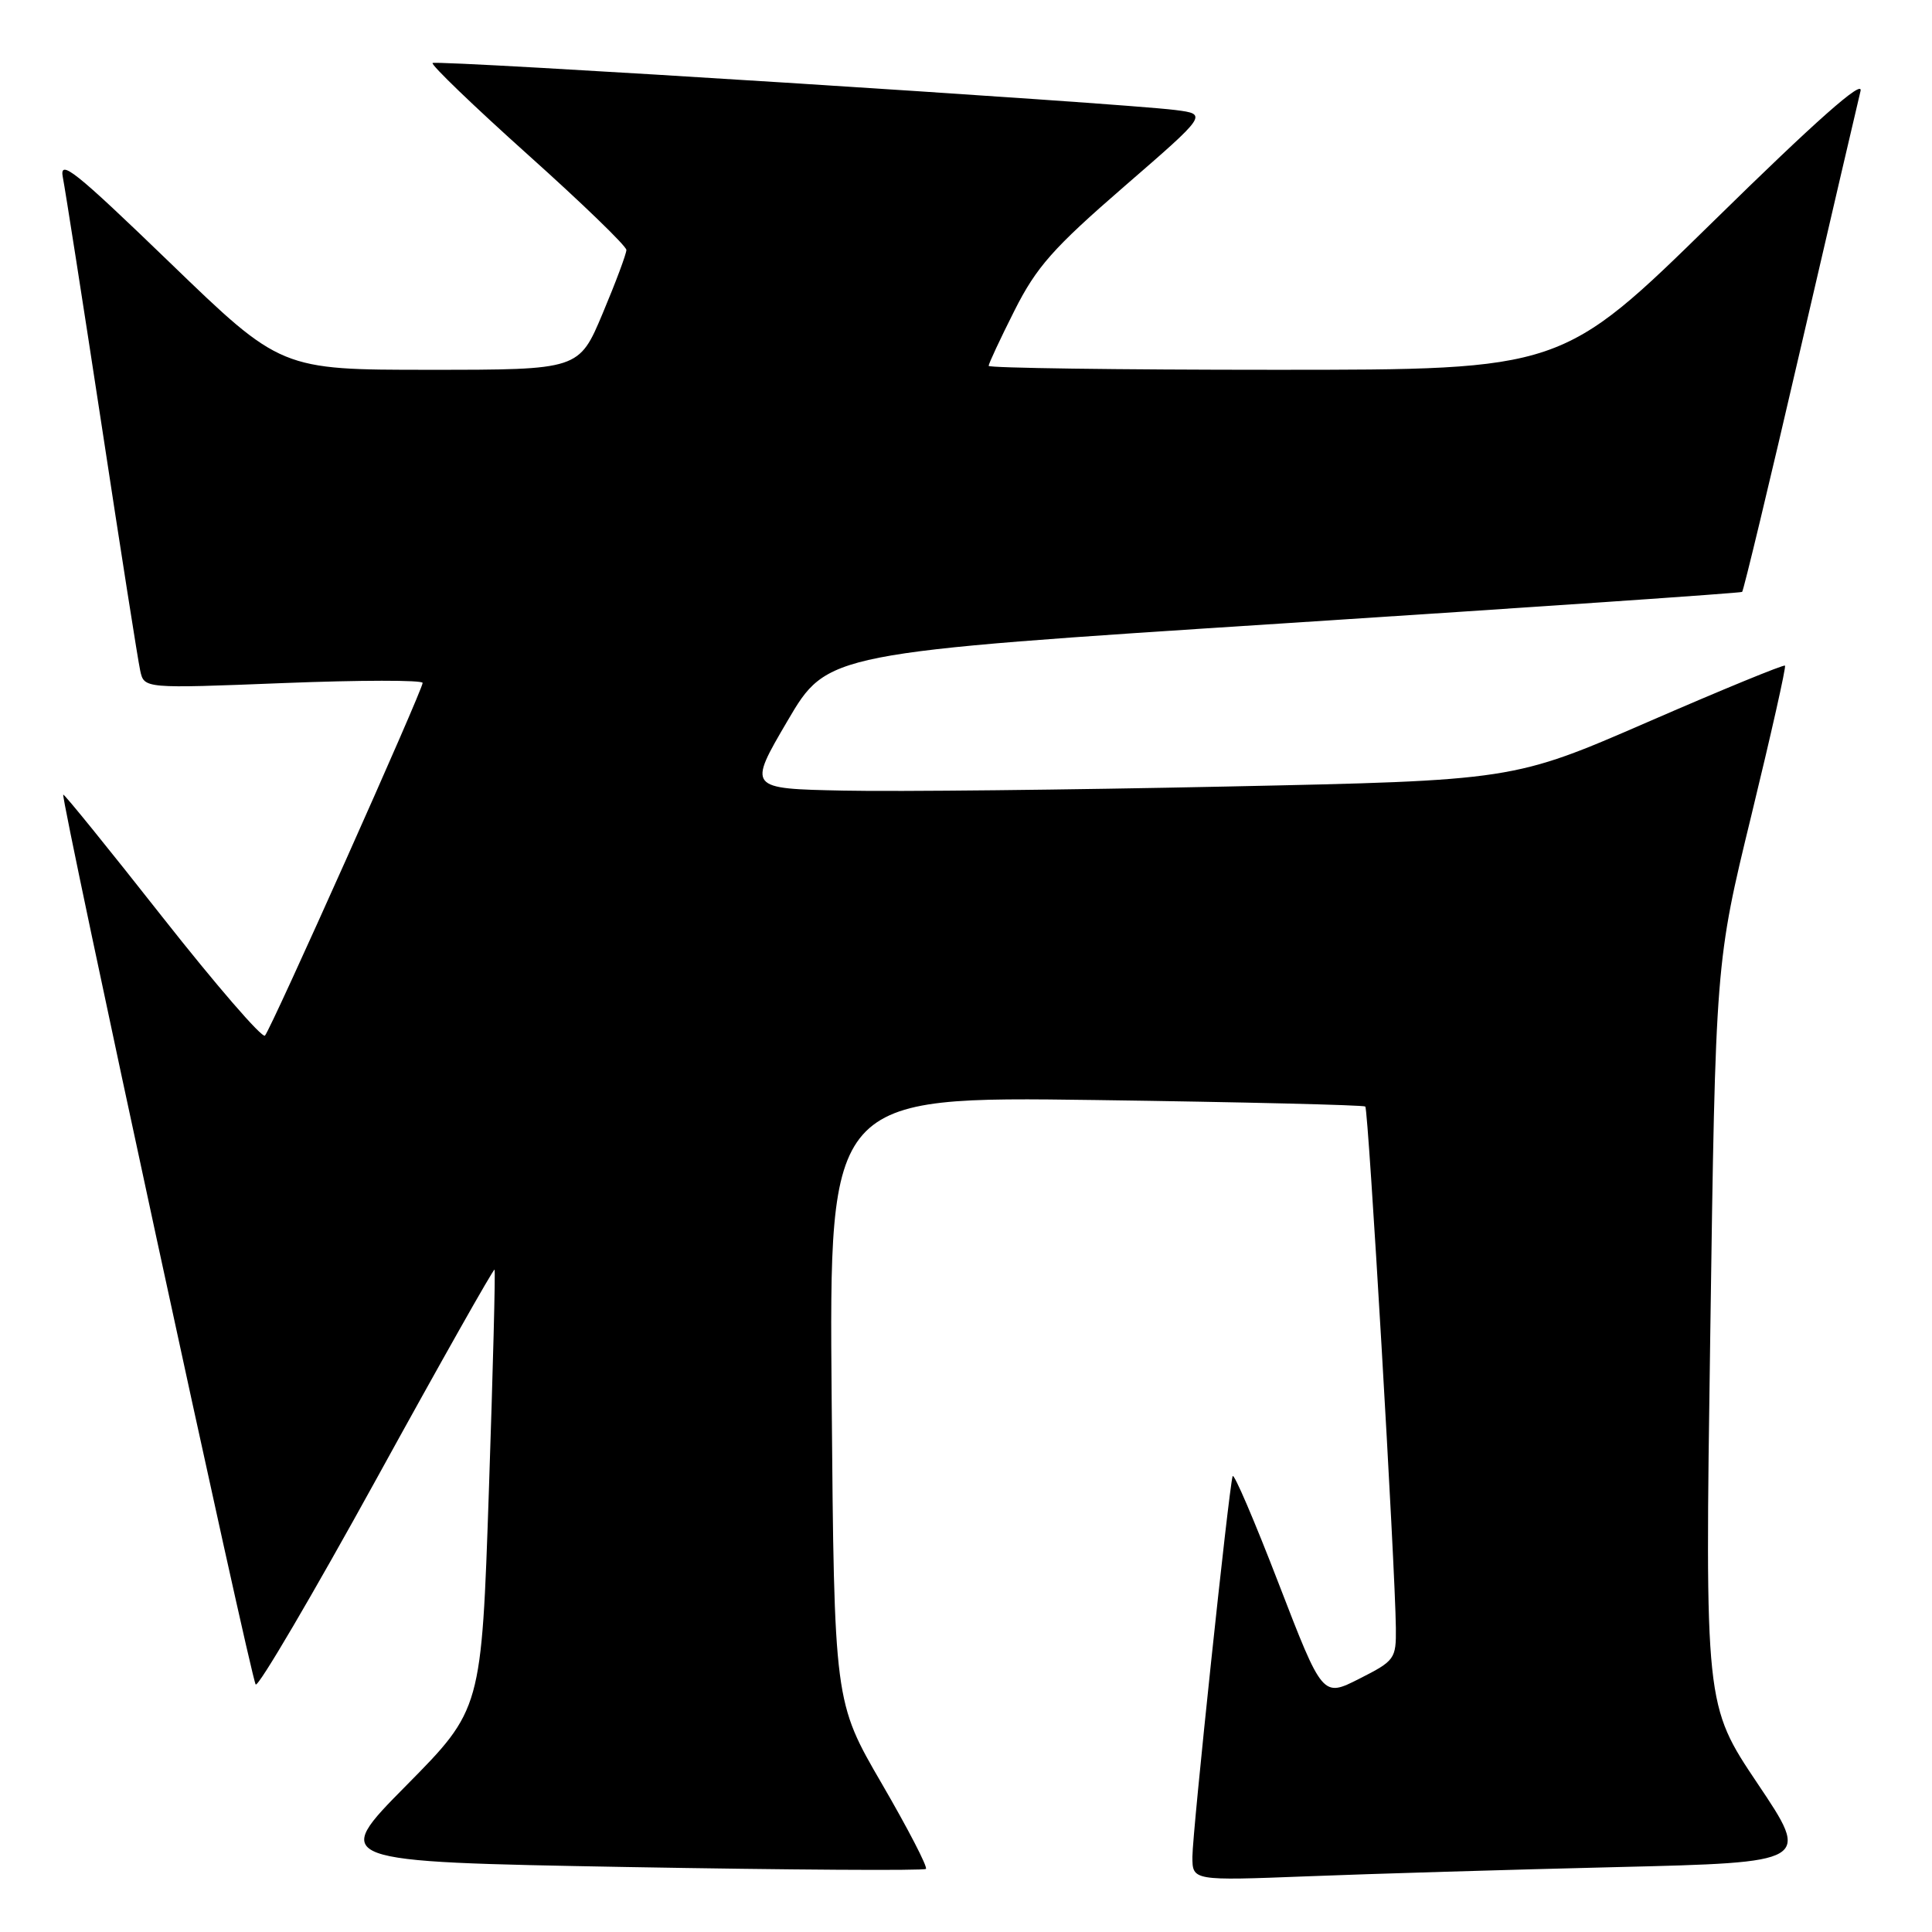 <?xml version="1.0" encoding="UTF-8" standalone="no"?>
<!DOCTYPE svg PUBLIC "-//W3C//DTD SVG 1.1//EN" "http://www.w3.org/Graphics/SVG/1.1/DTD/svg11.dtd" >
<svg xmlns="http://www.w3.org/2000/svg" xmlns:xlink="http://www.w3.org/1999/xlink" version="1.1" viewBox="0 0 256 256">
 <g >
 <path fill="currentColor"
d=" M 214.20 247.40 C 239.90 246.78 239.90 246.78 232.90 236.35 C 225.91 225.93 225.91 225.93 226.62 176.73 C 227.32 127.53 227.32 127.53 232.07 108.02 C 234.68 97.28 236.69 88.36 236.52 88.20 C 236.36 88.03 228.19 91.38 218.36 95.66 C 200.50 103.42 200.50 103.42 162.50 104.22 C 141.60 104.66 118.78 104.91 111.79 104.76 C 99.08 104.50 99.08 104.50 104.36 95.50 C 109.64 86.50 109.64 86.50 170.07 82.60 C 203.31 80.45 230.65 78.58 230.84 78.43 C 231.03 78.28 234.50 63.83 238.55 46.33 C 242.61 28.82 246.20 13.40 246.53 12.06 C 246.94 10.40 240.61 16.00 227.05 29.31 C 206.96 49.00 206.96 49.00 168.98 49.00 C 148.09 49.00 131.00 48.76 131.00 48.48 C 131.00 48.19 132.54 44.89 134.43 41.14 C 137.34 35.37 139.54 32.88 148.94 24.73 C 160.02 15.13 160.02 15.13 155.76 14.58 C 148.36 13.64 57.77 7.90 57.32 8.35 C 57.08 8.58 62.76 14.05 69.94 20.49 C 77.13 26.93 83.00 32.61 83.00 33.12 C 83.00 33.63 81.59 37.41 79.86 41.52 C 76.72 49.00 76.72 49.00 56.97 49.00 C 37.21 49.00 37.21 49.00 22.48 34.77 C 9.86 22.59 7.83 20.97 8.33 23.52 C 8.65 25.16 10.97 40.00 13.49 56.50 C 16.00 73.00 18.29 87.57 18.58 88.87 C 19.10 91.24 19.10 91.24 37.55 90.51 C 47.70 90.11 56.00 90.10 56.00 90.49 C 56.00 91.44 35.95 136.30 35.11 137.22 C 34.75 137.62 28.64 130.55 21.52 121.51 C 14.41 112.47 8.50 105.18 8.38 105.29 C 8.00 105.69 33.26 222.50 33.88 223.20 C 34.22 223.59 41.43 211.31 49.90 195.93 C 58.36 180.54 65.40 168.08 65.53 168.23 C 65.66 168.38 65.32 181.55 64.78 197.50 C 63.80 226.50 63.80 226.50 53.83 236.59 C 43.85 246.68 43.85 246.68 83.05 247.39 C 104.60 247.77 122.45 247.89 122.69 247.64 C 122.94 247.39 120.31 242.31 116.84 236.34 C 110.54 225.50 110.54 225.50 110.20 185.39 C 109.86 145.28 109.86 145.28 145.18 145.76 C 164.61 146.03 180.68 146.42 180.91 146.62 C 181.32 146.99 184.88 207.72 184.96 215.73 C 185.00 219.81 184.82 220.06 180.12 222.44 C 175.25 224.91 175.25 224.91 169.42 209.80 C 166.22 201.50 163.48 195.10 163.33 195.60 C 162.81 197.33 158.00 242.85 158.00 246.02 C 158.00 249.21 158.00 249.21 173.25 248.62 C 181.64 248.29 200.06 247.74 214.20 247.40 Z "/>
</g>
</svg>